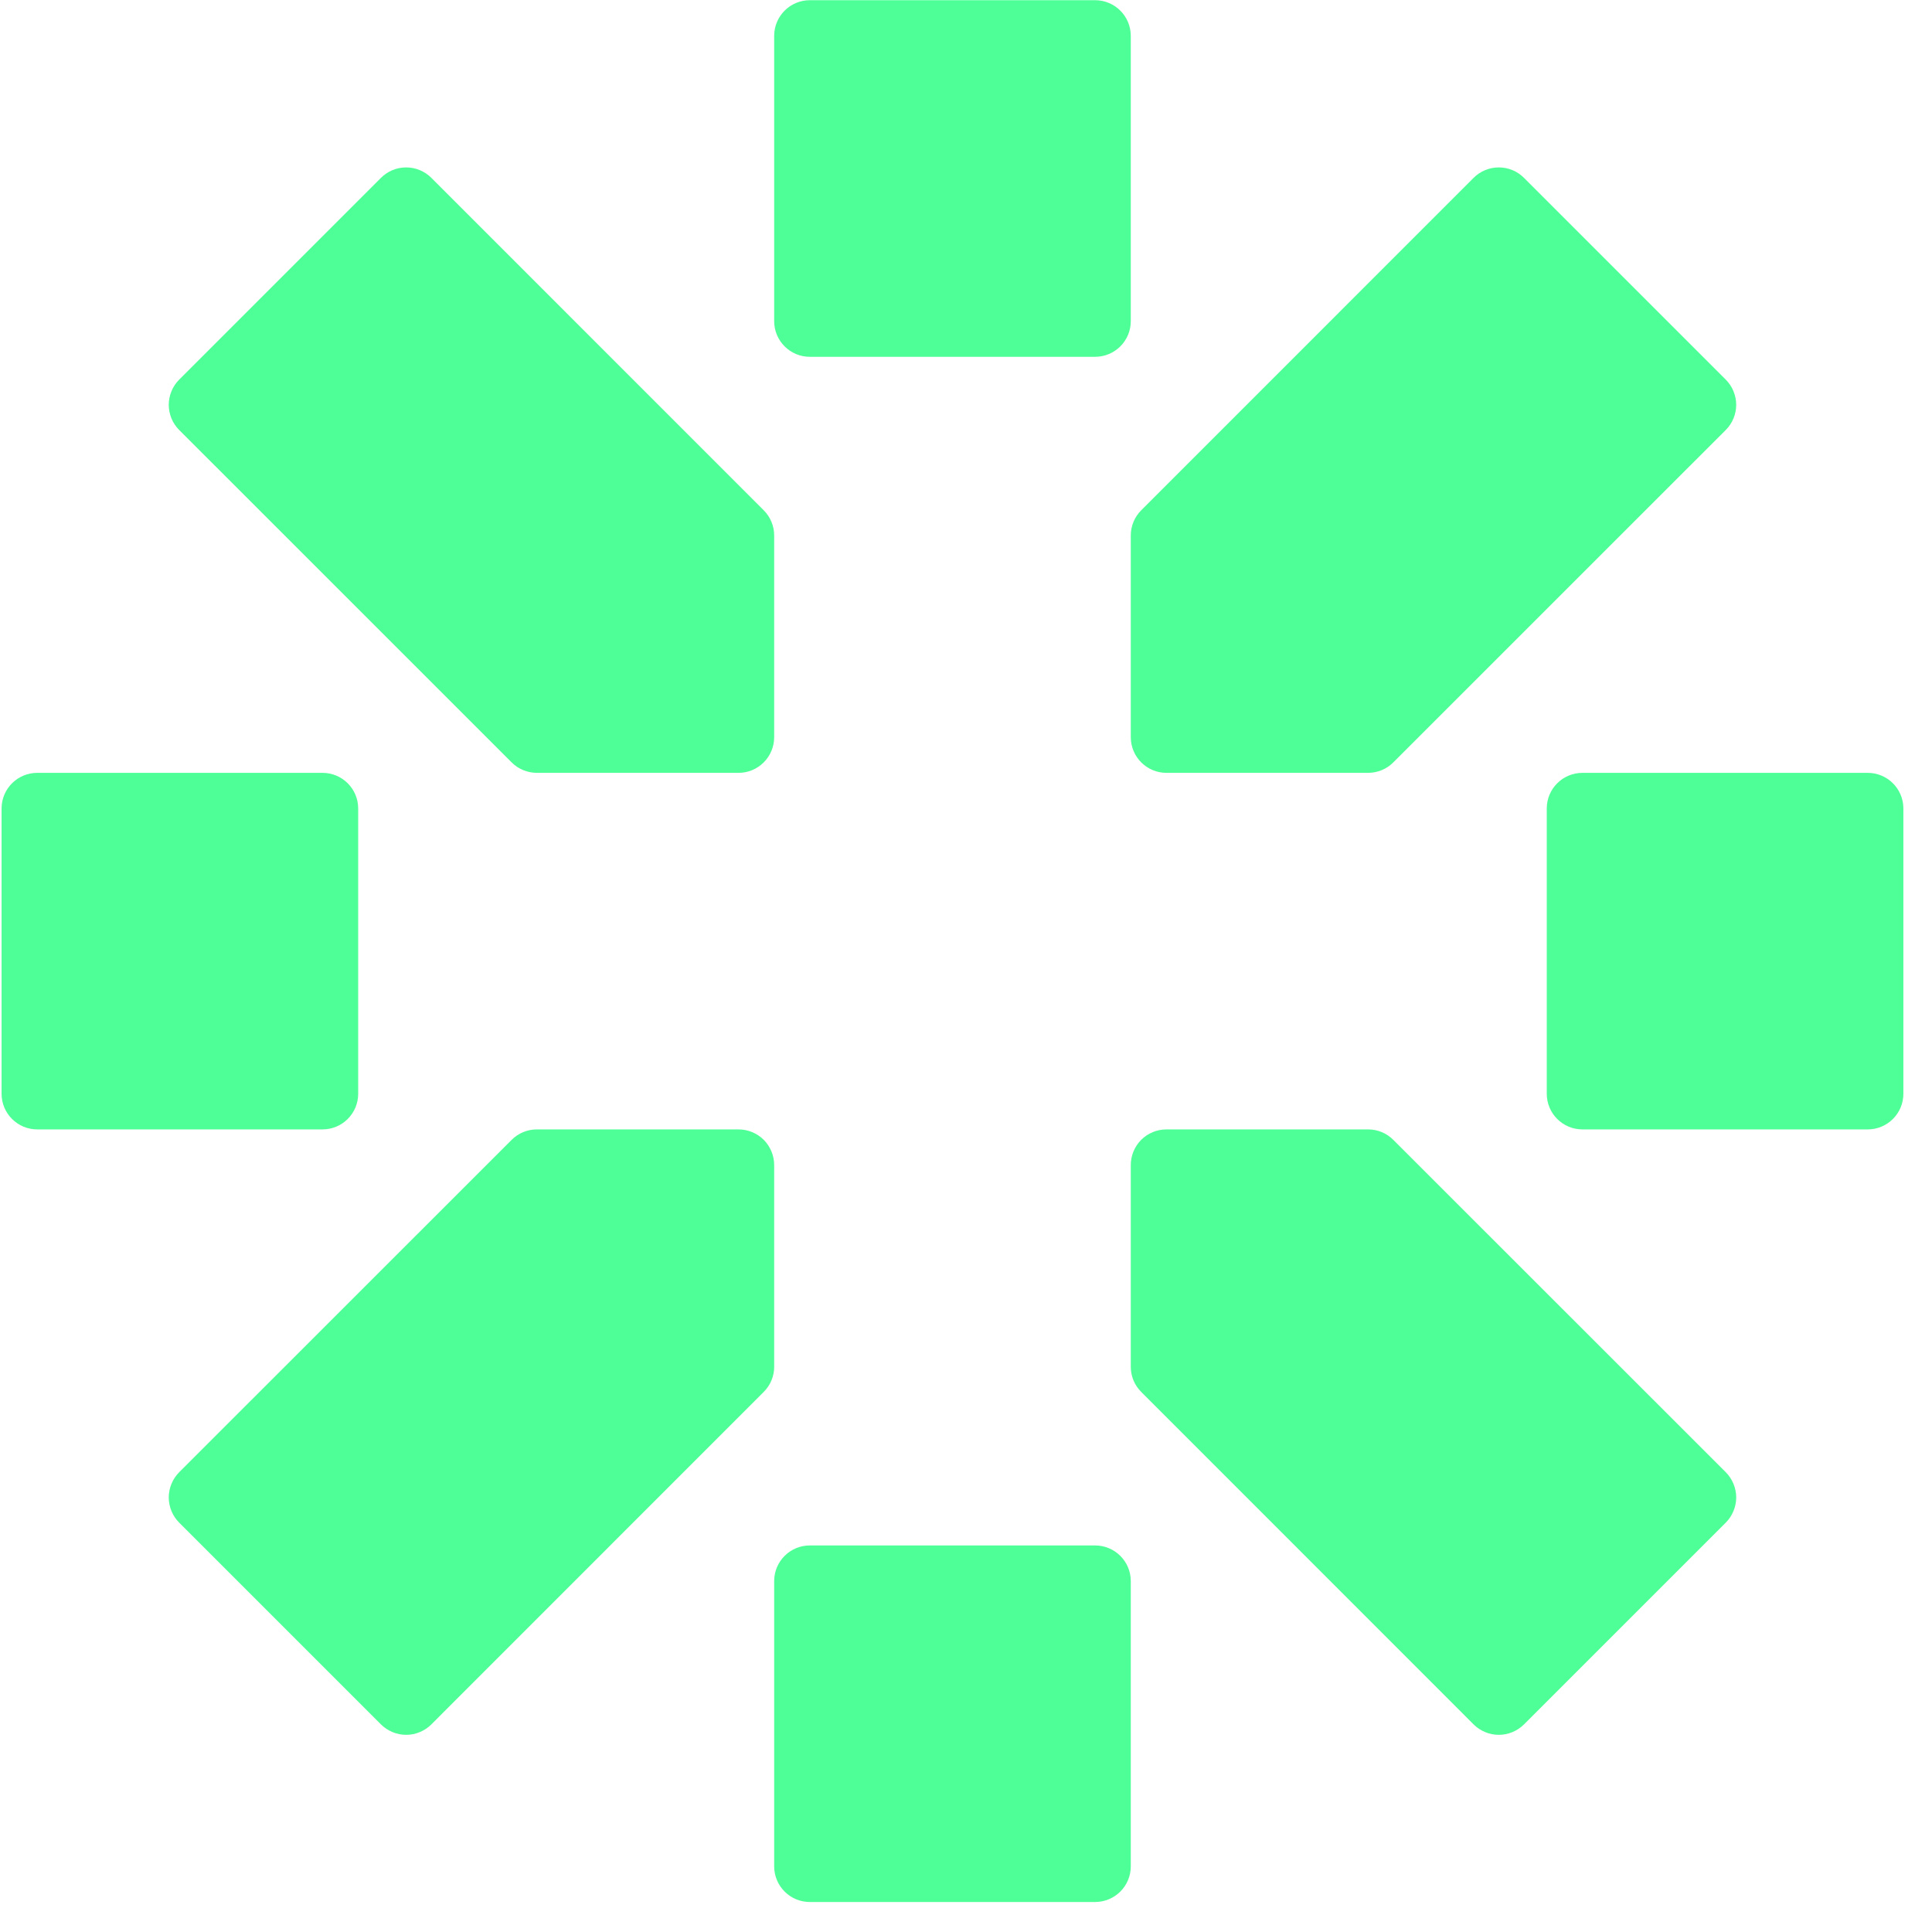 <svg width="38" height="38" viewBox="0 0 38 38" fill="none" xmlns="http://www.w3.org/2000/svg">
<path d="M22.942 15.201H26.91C27.096 15.2 27.274 15.127 27.405 14.995L33.943 8.458C34.008 8.393 34.06 8.316 34.095 8.231C34.13 8.146 34.149 8.054 34.149 7.962C34.149 7.87 34.13 7.779 34.095 7.694C34.06 7.608 34.008 7.531 33.943 7.466L29.976 3.499C29.91 3.433 29.833 3.382 29.748 3.346C29.663 3.311 29.572 3.293 29.479 3.293C29.387 3.293 29.296 3.311 29.211 3.346C29.126 3.382 29.048 3.433 28.983 3.499L22.447 10.036C22.315 10.168 22.241 10.346 22.241 10.532V14.499C22.241 14.685 22.315 14.864 22.446 14.995C22.578 15.127 22.756 15.201 22.942 15.201Z" fill="#4EFF97"/>
<path d="M14.526 22.214H10.559C10.373 22.214 10.194 22.288 10.063 22.42L3.525 28.956C3.46 29.022 3.408 29.099 3.373 29.184C3.338 29.269 3.319 29.36 3.319 29.453C3.319 29.545 3.338 29.636 3.373 29.721C3.408 29.806 3.46 29.884 3.525 29.949L7.492 33.916C7.558 33.981 7.635 34.033 7.72 34.068C7.805 34.104 7.896 34.122 7.989 34.122C8.081 34.122 8.172 34.104 8.257 34.068C8.342 34.033 8.42 33.981 8.485 33.916L15.021 27.378C15.153 27.247 15.227 27.069 15.227 26.883V22.916C15.227 22.73 15.153 22.551 15.022 22.419C14.89 22.288 14.712 22.214 14.526 22.214Z" fill="#4EFF97"/>
<path d="M15.227 14.499V10.532C15.227 10.346 15.153 10.168 15.021 10.036L8.485 3.499C8.42 3.433 8.342 3.382 8.257 3.346C8.172 3.311 8.081 3.293 7.989 3.293C7.896 3.293 7.805 3.311 7.72 3.346C7.635 3.382 7.558 3.433 7.492 3.499L3.525 7.466C3.46 7.531 3.408 7.608 3.373 7.694C3.338 7.779 3.319 7.87 3.319 7.962C3.319 8.054 3.338 8.146 3.373 8.231C3.408 8.316 3.46 8.393 3.525 8.458L10.063 14.995C10.194 15.127 10.373 15.2 10.559 15.201H14.526C14.712 15.201 14.89 15.127 15.022 14.995C15.153 14.864 15.227 14.685 15.227 14.499Z" fill="#4EFF97"/>
<path d="M22.241 22.916V26.883C22.241 27.069 22.315 27.247 22.447 27.378L28.983 33.916C29.048 33.981 29.126 34.033 29.211 34.068C29.296 34.104 29.387 34.122 29.479 34.122C29.572 34.122 29.663 34.104 29.748 34.068C29.833 34.033 29.91 33.981 29.976 33.916L33.943 29.949C34.008 29.884 34.06 29.806 34.095 29.721C34.13 29.636 34.149 29.545 34.149 29.453C34.149 29.36 34.13 29.269 34.095 29.184C34.06 29.099 34.008 29.022 33.943 28.956L27.405 22.42C27.274 22.288 27.096 22.214 26.91 22.214H22.942C22.756 22.214 22.578 22.288 22.446 22.419C22.315 22.551 22.241 22.73 22.241 22.916Z" fill="#4EFF97"/>
<path d="M21.539 0.004H15.928C15.541 0.004 15.227 0.318 15.227 0.706V6.317C15.227 6.704 15.541 7.018 15.928 7.018H21.539C21.927 7.018 22.241 6.704 22.241 6.317V0.706C22.241 0.318 21.927 0.004 21.539 0.004Z" fill="#4EFF97"/>
<path d="M36.735 15.201H31.125C30.737 15.201 30.423 15.515 30.423 15.902V21.513C30.423 21.9 30.737 22.214 31.125 22.214H36.735C37.123 22.214 37.437 21.9 37.437 21.513V15.902C37.437 15.515 37.123 15.201 36.735 15.201Z" fill="#4EFF97"/>
<path d="M6.343 15.201H0.733C0.345 15.201 0.031 15.515 0.031 15.902V21.513C0.031 21.9 0.345 22.214 0.733 22.214H6.343C6.731 22.214 7.045 21.9 7.045 21.513V15.902C7.045 15.515 6.731 15.201 6.343 15.201Z" fill="#4EFF97"/>
<path d="M21.539 30.397H15.928C15.541 30.397 15.227 30.711 15.227 31.098V36.709C15.227 37.096 15.541 37.41 15.928 37.41H21.539C21.927 37.41 22.241 37.096 22.241 36.709V31.098C22.241 30.711 21.927 30.397 21.539 30.397Z" fill="#4EFF97"/>
</svg>
